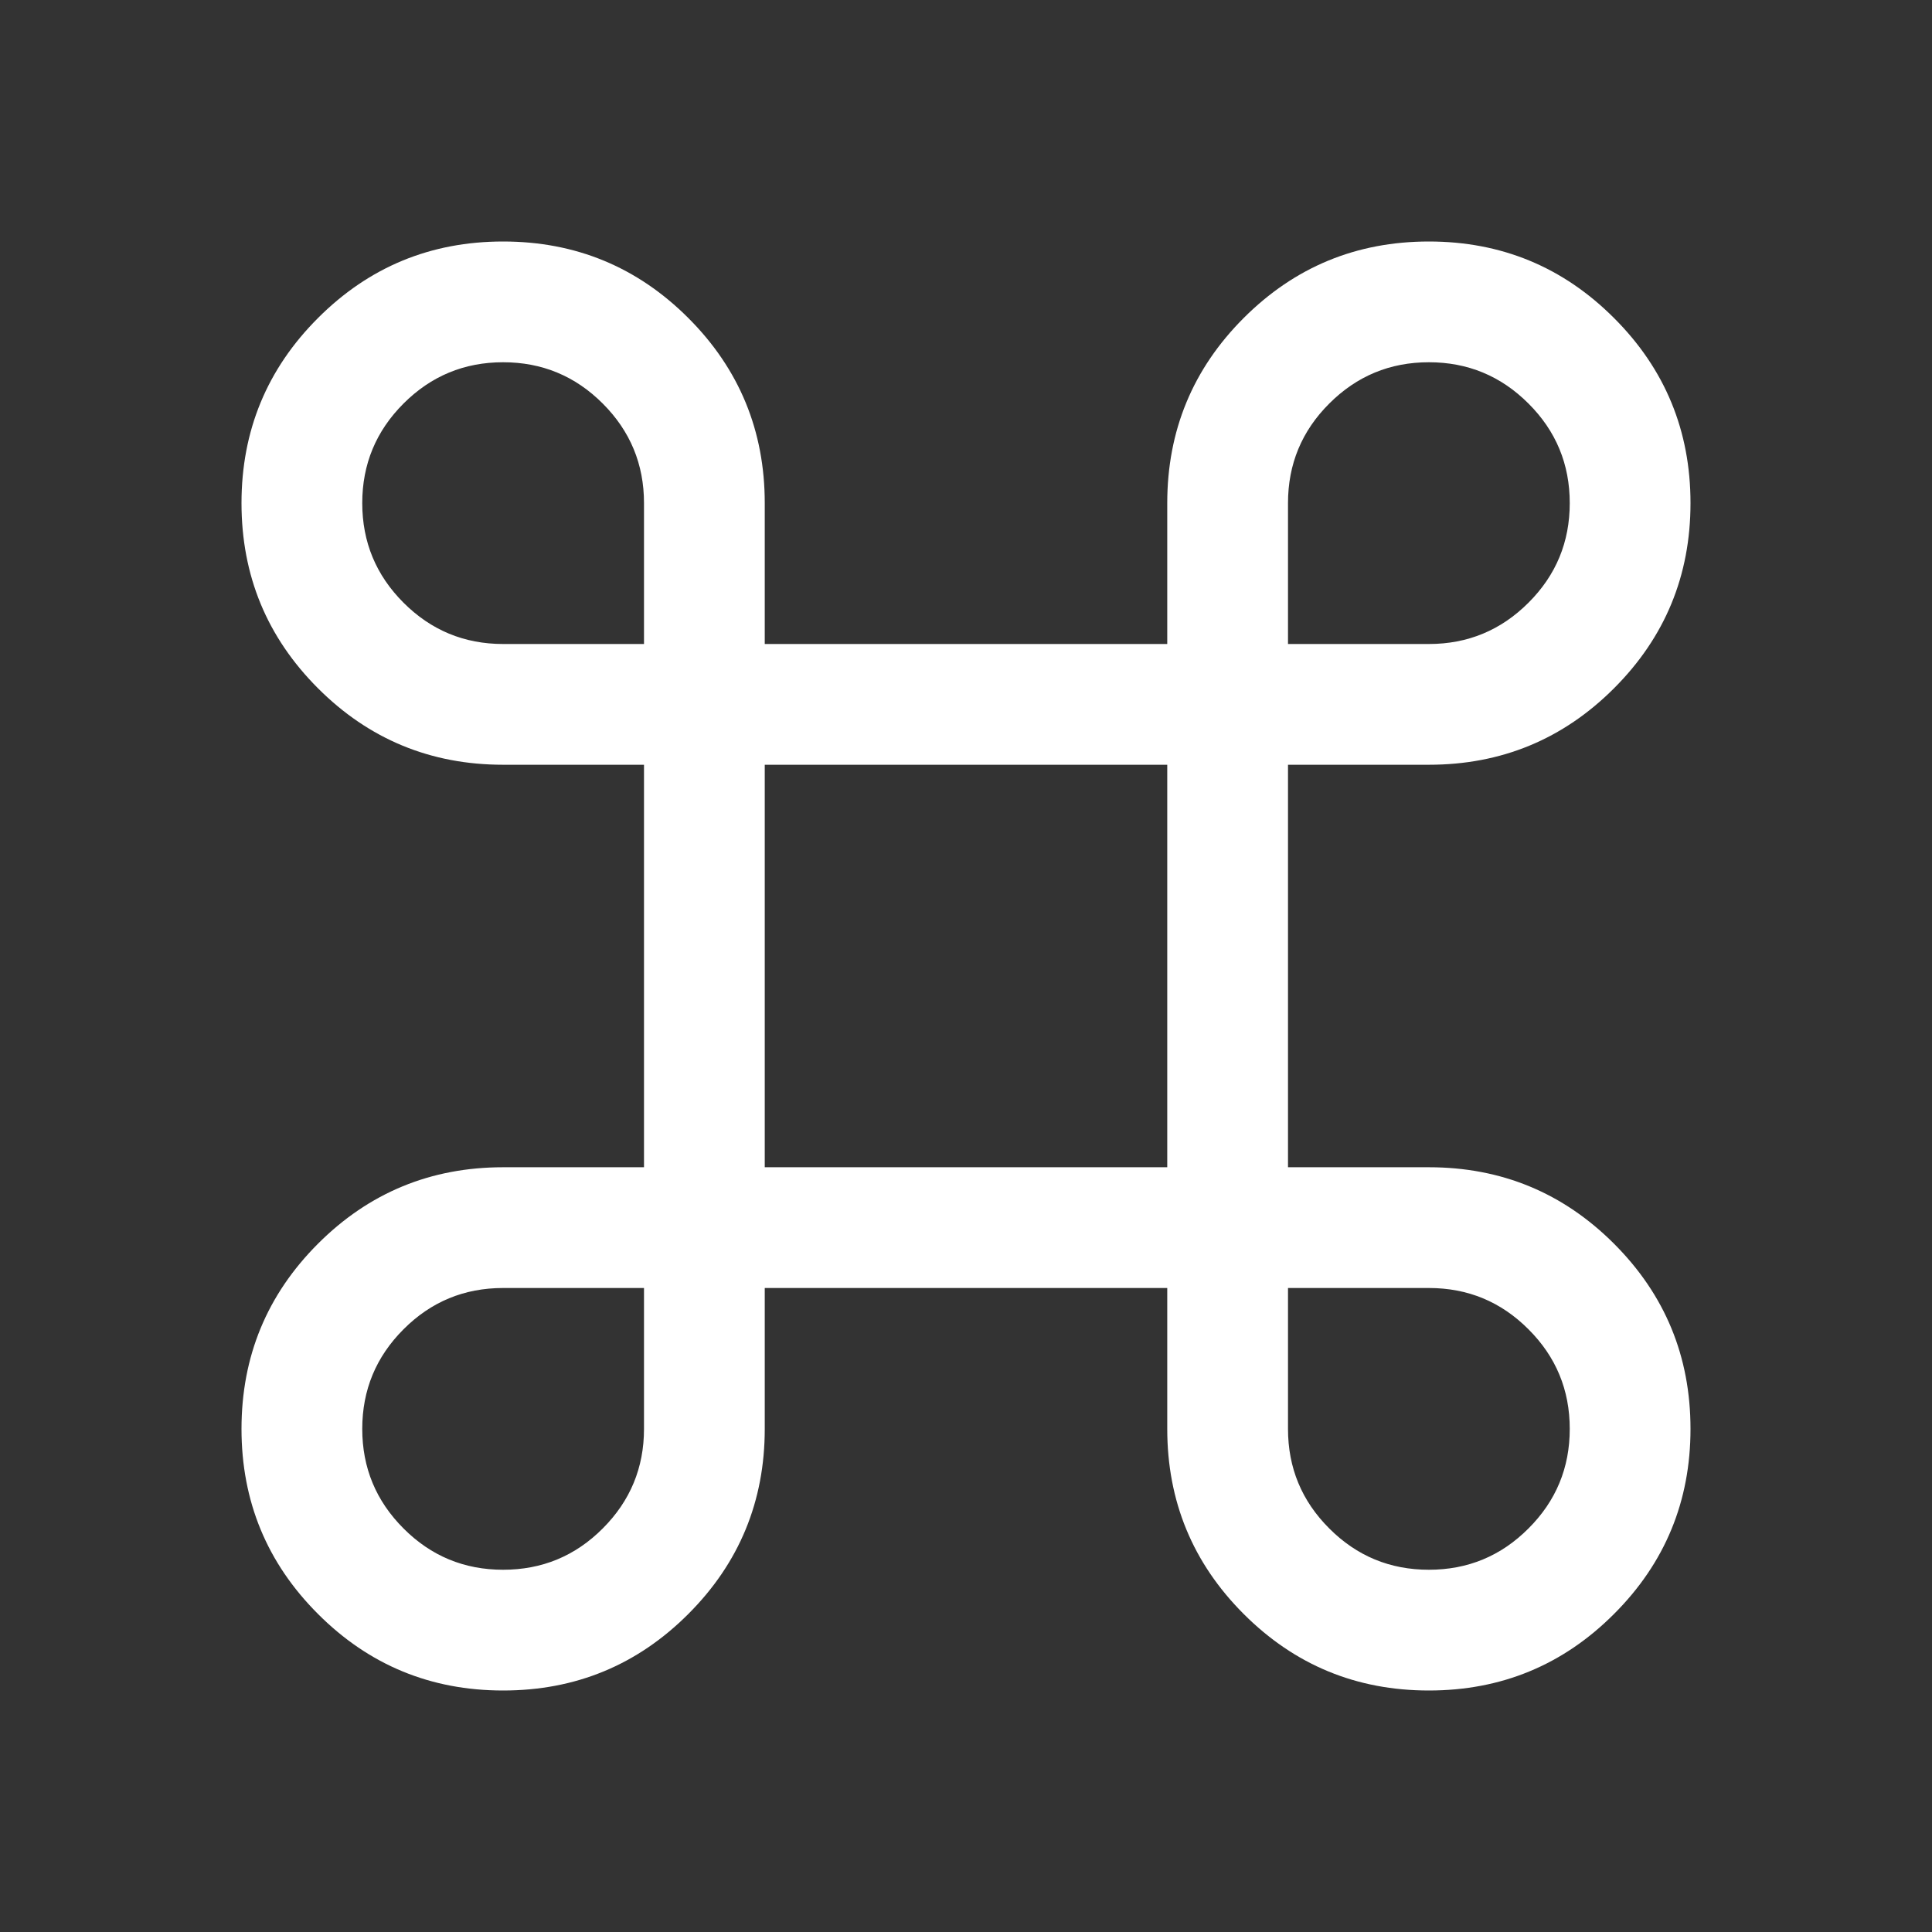 <svg width="30" height="30" viewBox="0 0 30 30" fill="none" xmlns="http://www.w3.org/2000/svg">
<rect x="0" y="0" width="30" height="30" fill="#333333" stroke="none"/>
<path d="M7.812 26.25C6.688 26.25 5.729 25.854 4.938 25.062C4.146 24.271 3.75 23.312 3.75 22.188C3.75 21.062 4.146 20.104 4.938 19.312C5.729 18.521 6.688 18.125 7.812 18.125H10V11.875H7.812C6.688 11.875 5.729 11.479 4.938 10.688C4.146 9.896 3.75 8.938 3.75 7.812C3.75 6.688 4.146 5.729 4.938 4.938C5.729 4.146 6.688 3.75 7.812 3.75C8.938 3.75 9.896 4.146 10.688 4.938C11.479 5.729 11.875 6.688 11.875 7.812V10H18.125V7.812C18.125 6.688 18.521 5.729 19.312 4.938C20.104 4.146 21.062 3.75 22.188 3.75C23.312 3.75 24.271 4.146 25.062 4.938C25.854 5.729 26.25 6.688 26.25 7.812C26.25 8.938 25.854 9.896 25.062 10.688C24.271 11.479 23.312 11.875 22.188 11.875H20V18.125H22.188C23.312 18.125 24.271 18.521 25.062 19.312C25.854 20.104 26.25 21.062 26.25 22.188C26.25 23.312 25.854 24.271 25.062 25.062C24.271 25.854 23.312 26.25 22.188 26.25C21.062 26.25 20.104 25.854 19.312 25.062C18.521 24.271 18.125 23.312 18.125 22.188V20H11.875V22.188C11.875 23.312 11.479 24.271 10.688 25.062C9.896 25.854 8.938 26.25 7.812 26.25V26.25ZM7.812 24.375C8.417 24.375 8.932 24.162 9.359 23.734C9.786 23.307 10 22.792 10 22.188V20H7.812C7.208 20 6.693 20.213 6.266 20.641C5.839 21.068 5.625 21.583 5.625 22.188C5.625 22.792 5.839 23.307 6.266 23.734C6.693 24.162 7.208 24.375 7.812 24.375ZM22.188 24.375C22.792 24.375 23.307 24.162 23.734 23.734C24.162 23.307 24.375 22.792 24.375 22.188C24.375 21.583 24.162 21.068 23.734 20.641C23.307 20.213 22.792 20 22.188 20H20V22.188C20 22.792 20.213 23.307 20.641 23.734C21.068 24.162 21.583 24.375 22.188 24.375ZM11.875 18.125H18.125V11.875H11.875V18.125ZM7.812 10H10V7.812C10 7.208 9.786 6.693 9.359 6.266C8.932 5.839 8.417 5.625 7.812 5.625C7.208 5.625 6.693 5.839 6.266 6.266C5.839 6.693 5.625 7.208 5.625 7.812C5.625 8.417 5.839 8.932 6.266 9.359C6.693 9.786 7.208 10 7.812 10ZM20 10H22.188C22.792 10 23.307 9.786 23.734 9.359C24.162 8.932 24.375 8.417 24.375 7.812C24.375 7.208 24.162 6.693 23.734 6.266C23.307 5.839 22.792 5.625 22.188 5.625C21.583 5.625 21.068 5.839 20.641 6.266C20.213 6.693 20 7.208 20 7.812V10Z" fill="white"/>
</svg>
